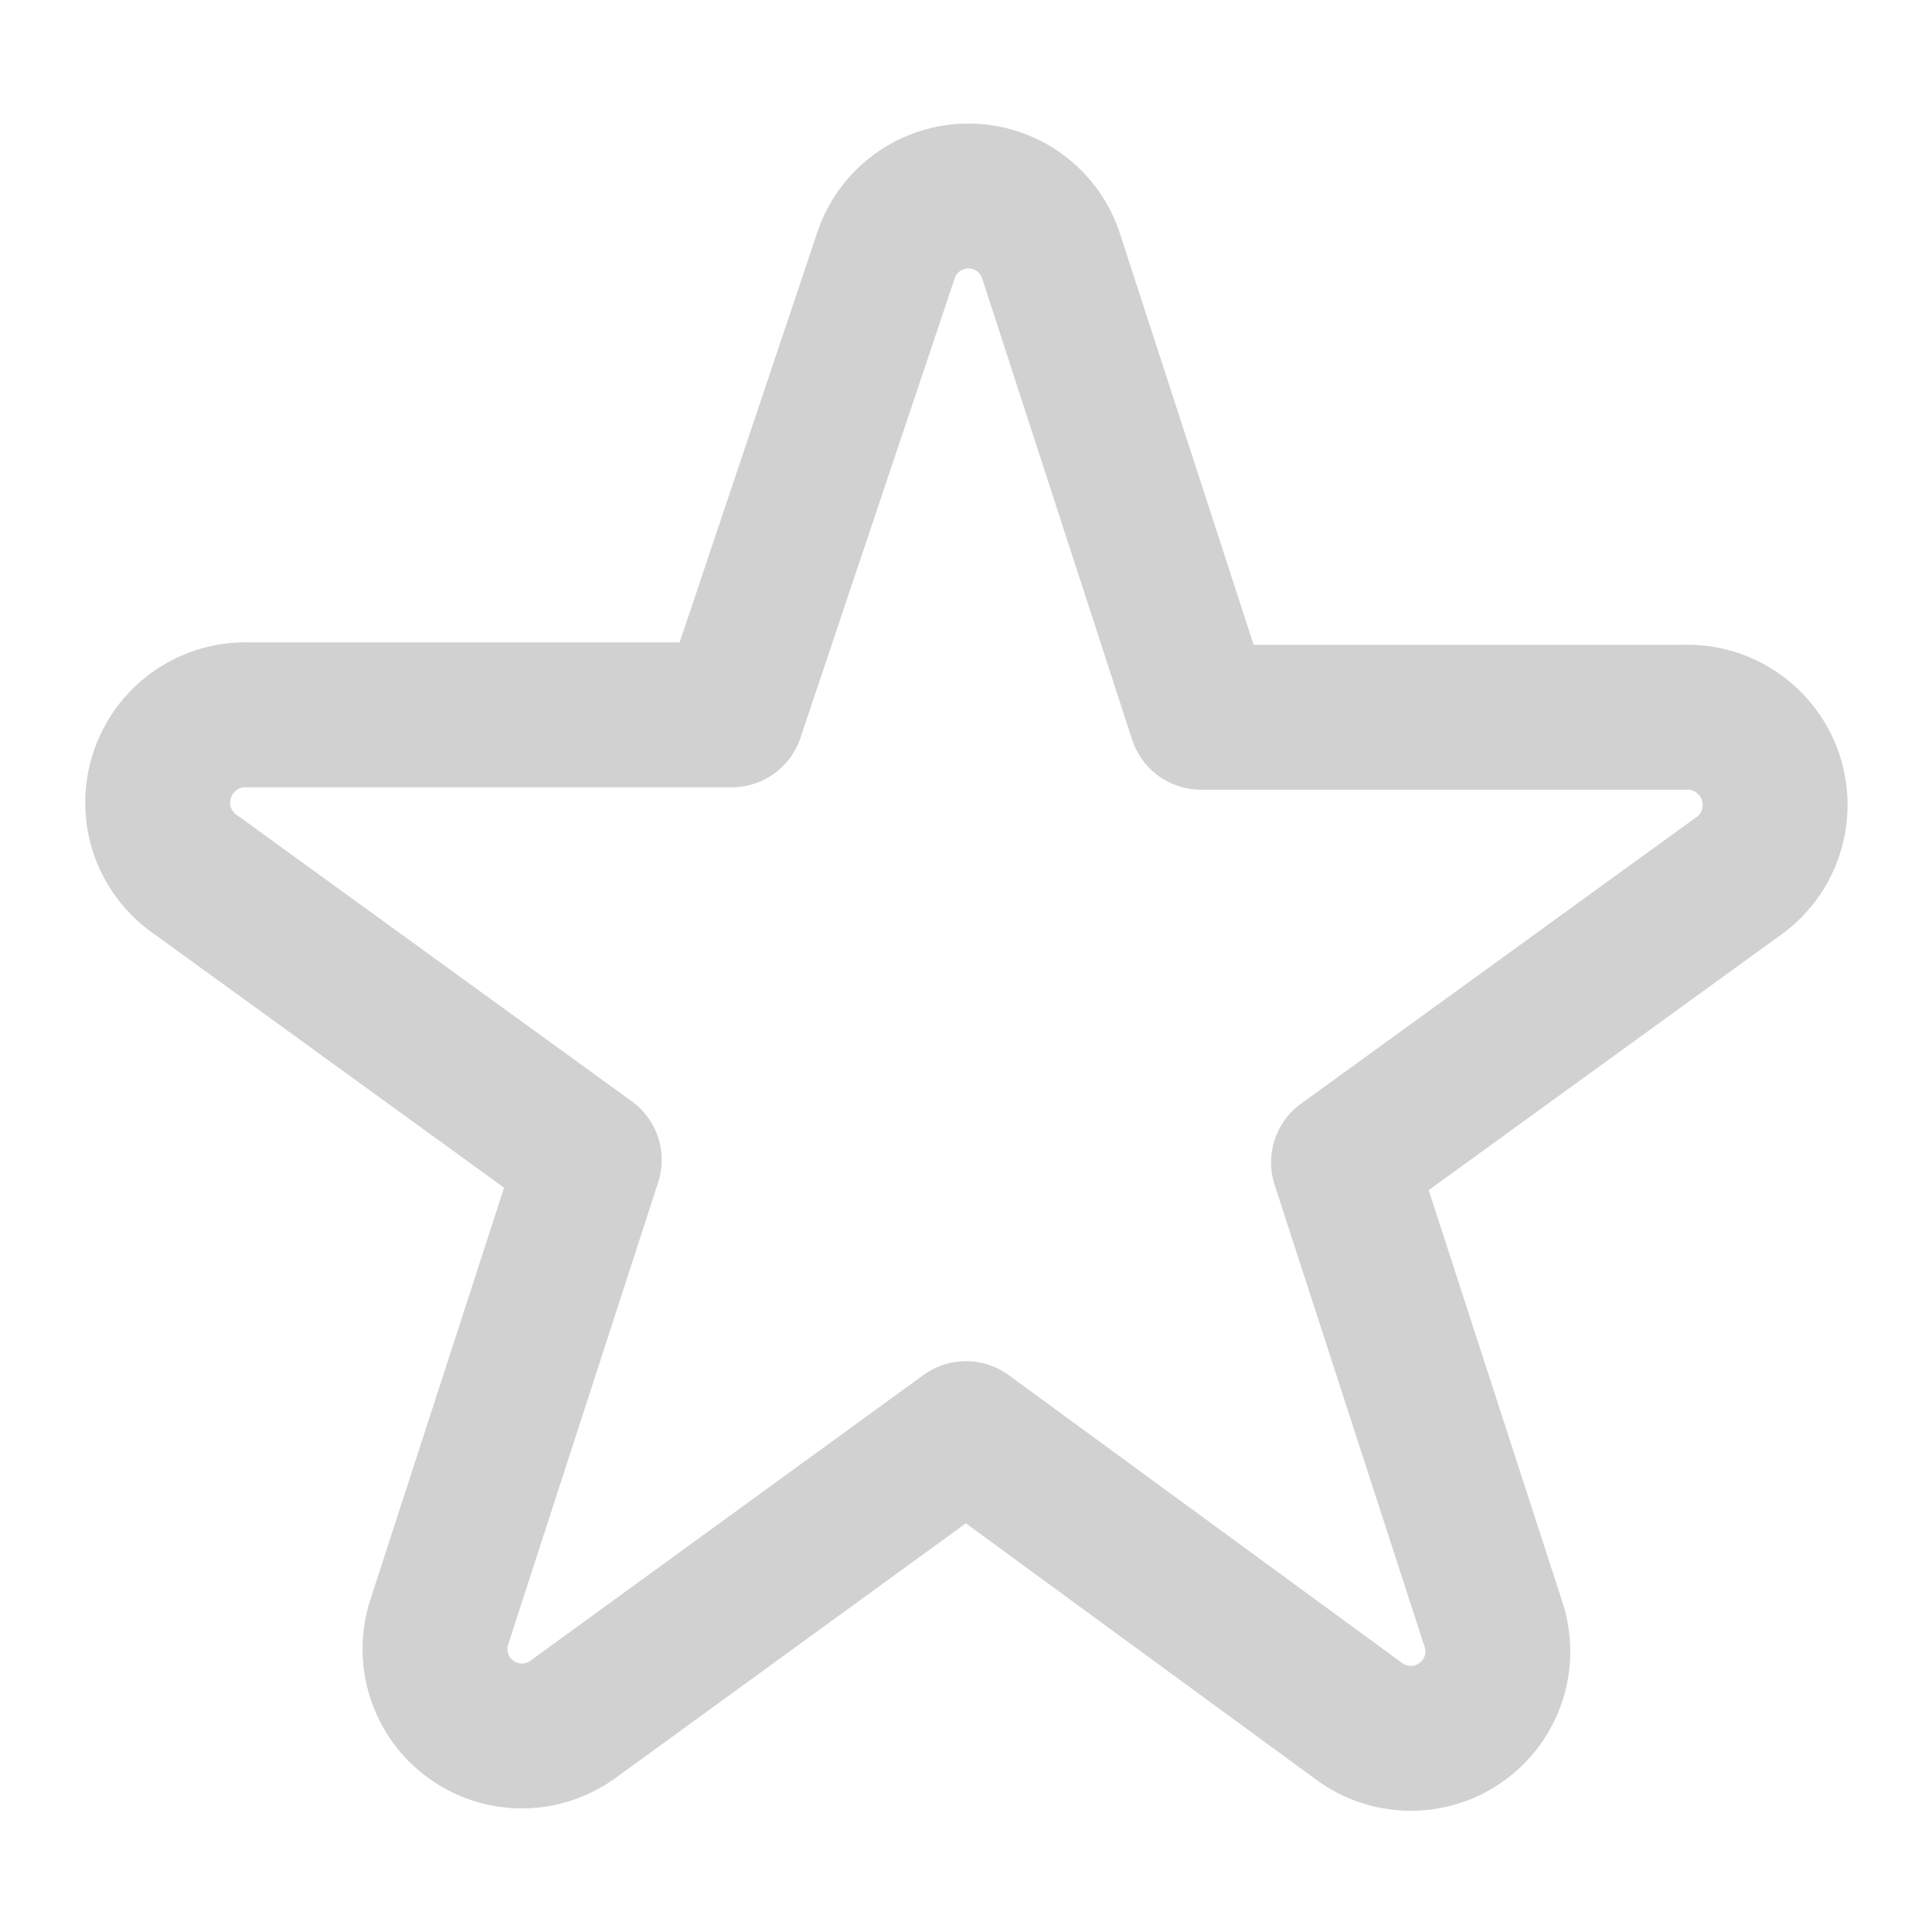 <svg width="20" height="20" viewBox="0 0 20 20" fill="none" xmlns="http://www.w3.org/2000/svg">
<path fill-rule="evenodd" clip-rule="evenodd" d="M9.167 2.658C9.224 2.476 9.338 2.316 9.493 2.203C9.647 2.09 9.834 2.029 10.025 2.029C10.216 2.029 10.403 2.09 10.557 2.203C10.711 2.316 10.826 2.476 10.883 2.658L12.433 7.425H17.433C17.631 7.417 17.827 7.475 17.989 7.589C18.152 7.703 18.272 7.867 18.333 8.056C18.393 8.245 18.39 8.448 18.324 8.635C18.258 8.822 18.132 8.982 17.967 9.091L13.908 12.033L15.458 16.808C15.52 16.99 15.521 17.187 15.463 17.37C15.404 17.552 15.289 17.712 15.133 17.824C14.978 17.937 14.791 17.997 14.599 17.995C14.407 17.994 14.22 17.931 14.067 17.817L10 14.841L5.942 17.791C5.788 17.906 5.601 17.969 5.41 17.971C5.218 17.972 5.03 17.912 4.875 17.799C4.719 17.687 4.604 17.527 4.546 17.345C4.487 17.162 4.489 16.965 4.55 16.783L6.1 12.008L2.042 9.066C1.876 8.957 1.75 8.797 1.684 8.61C1.618 8.423 1.615 8.22 1.676 8.031C1.736 7.842 1.857 7.678 2.019 7.564C2.181 7.45 2.377 7.392 2.575 7.4H7.575L9.167 2.658Z" stroke="#D1D1D1" stroke-width="1.5" stroke-linecap="round" stroke-linejoin="round"/>
</svg>
